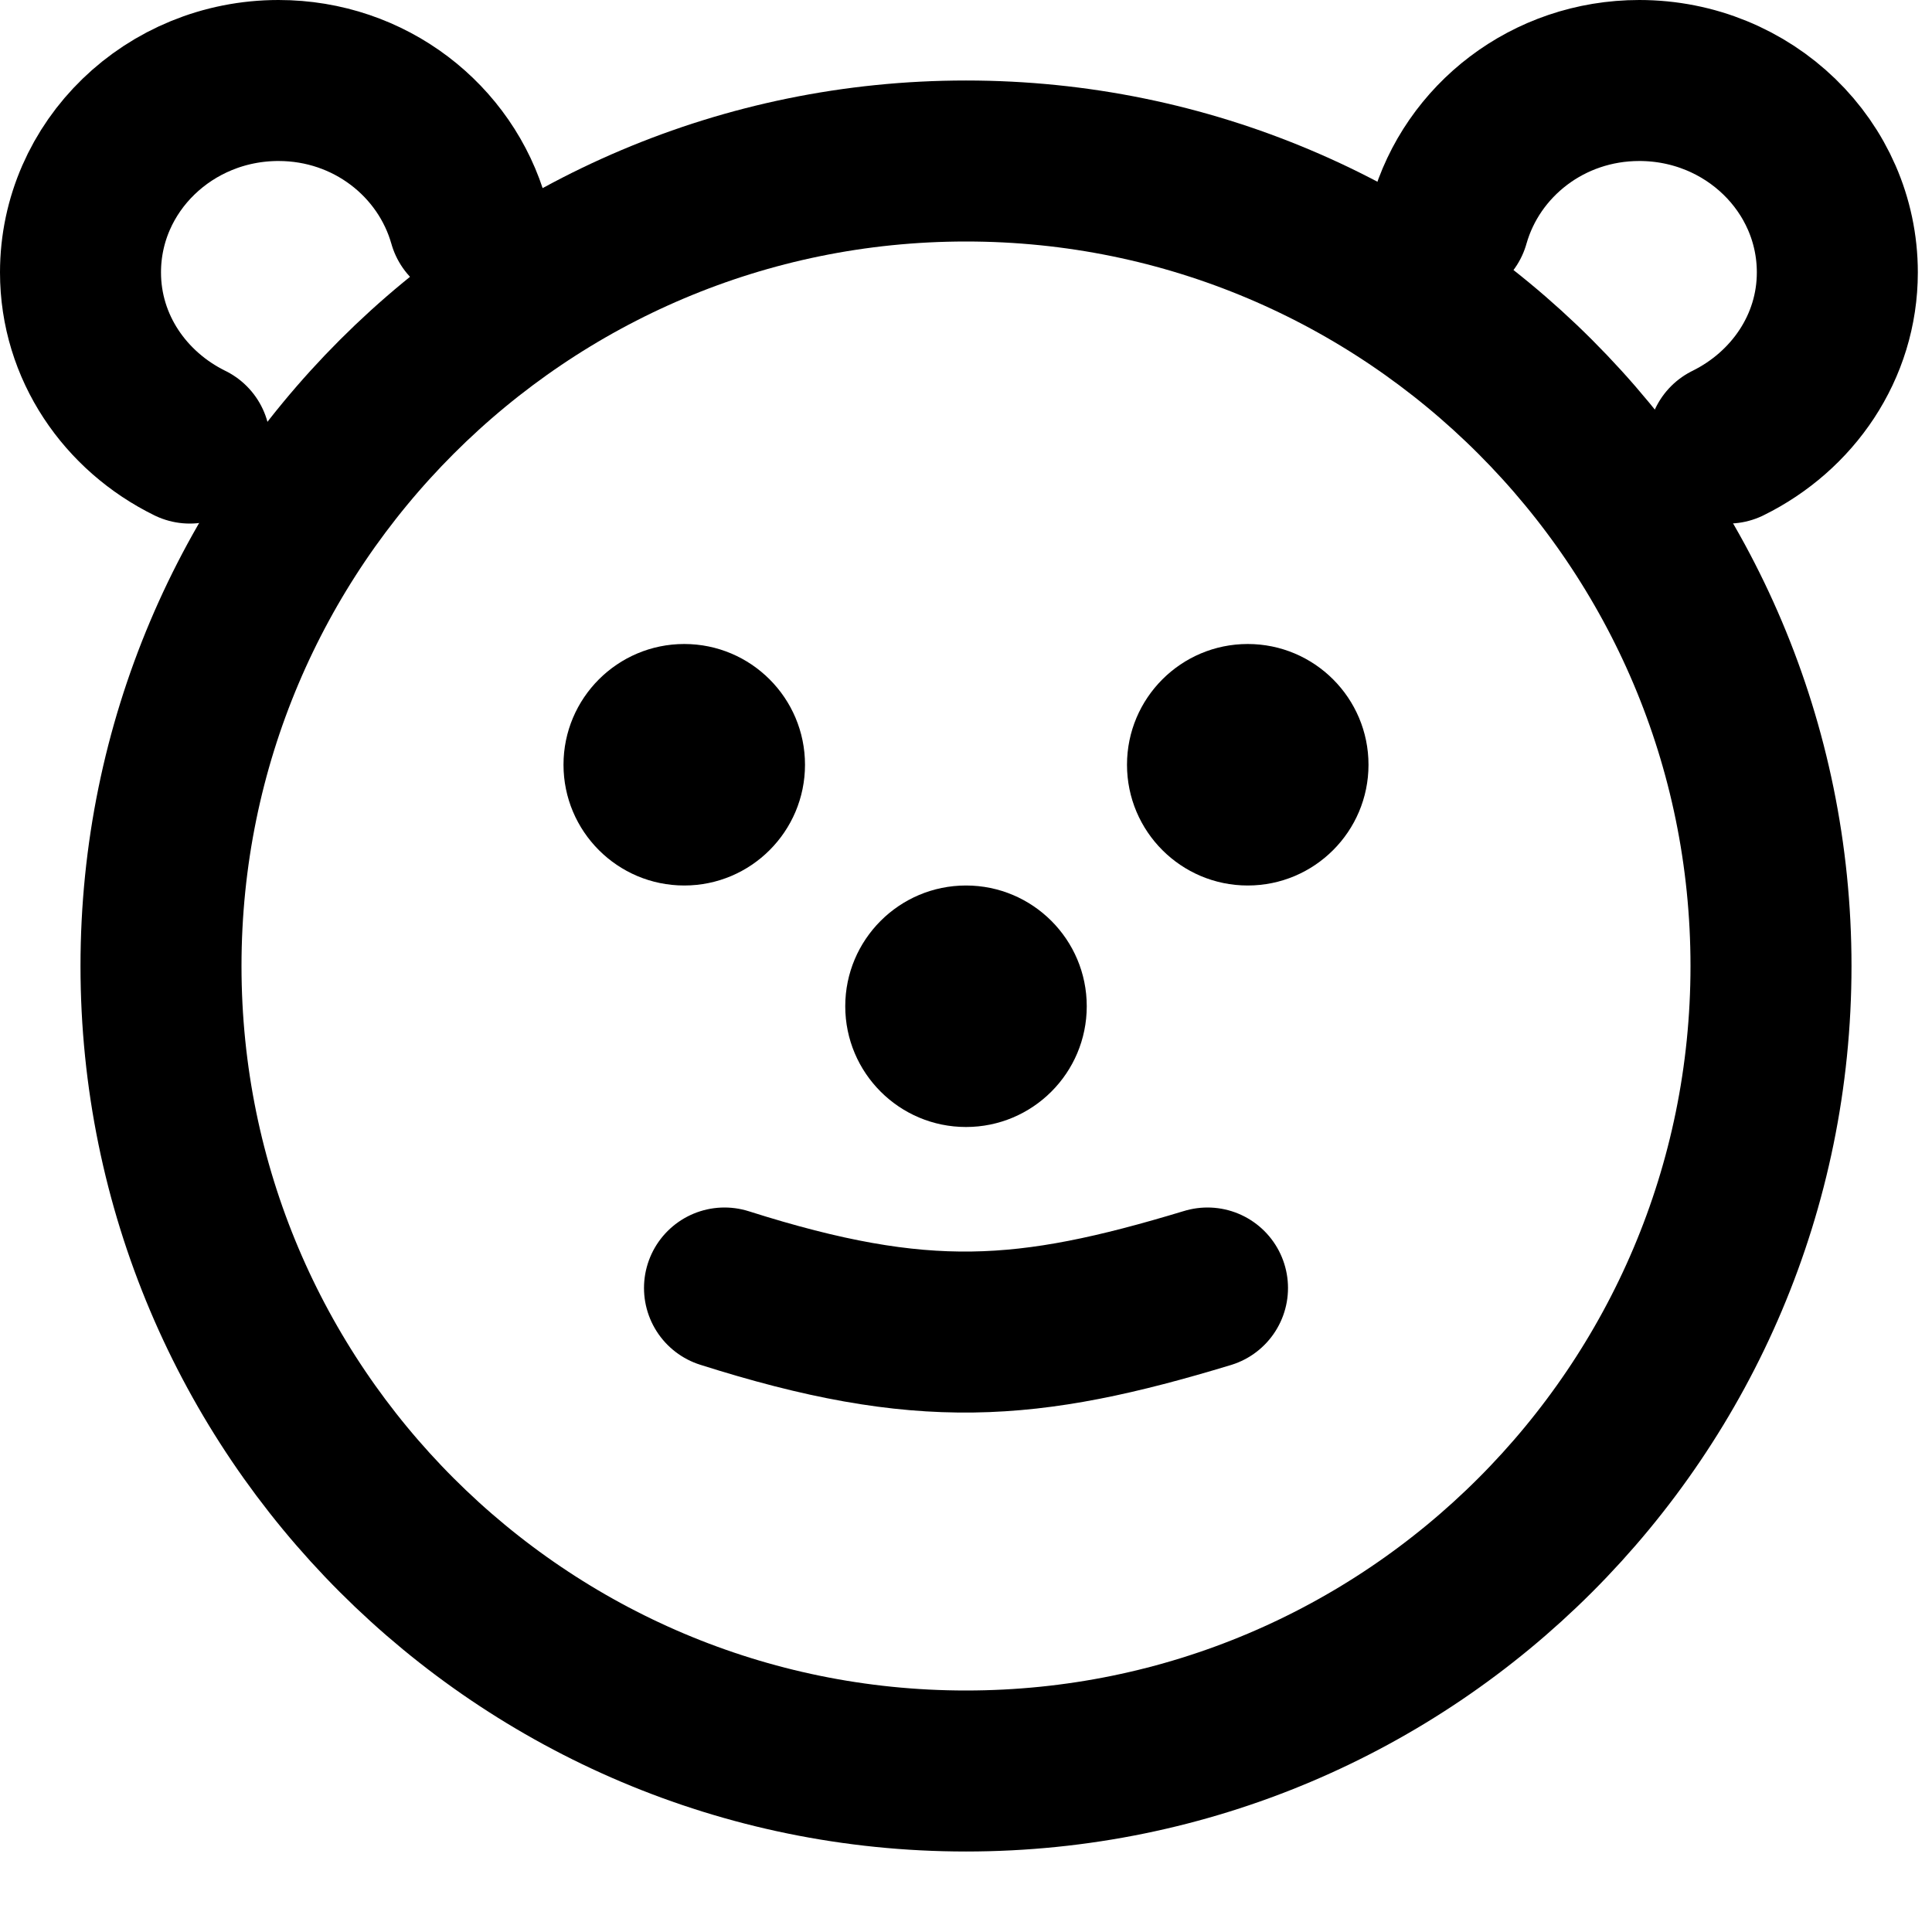 <svg width="12" height="12" viewBox="0 0 12 12" fill="none" xmlns="http://www.w3.org/2000/svg">
<g clip-path="url(#clip0_6189_64390)">
<path d="M6 11C8.761 11 11 8.761 11 6C11 3.239 8.761 1 6 1C3.239 1 1 3.239 1 6C1 8.761 3.239 11 6 11Z" stroke="black" stroke-linecap="round" stroke-linejoin="round"/>
<path d="M2.912 1.378C2.769 0.873 2.297 0.5 1.73 0.5C1.051 0.5 0.5 1.033 0.5 1.692C0.5 2.157 0.778 2.555 1.179 2.752" stroke="black" stroke-linecap="round" stroke-linejoin="round"/>
<path d="M9 1.378C9.143 0.873 9.615 0.5 10.182 0.5C10.861 0.5 11.412 1.033 11.412 1.692C11.412 2.157 11.133 2.555 10.733 2.752" stroke="black" stroke-linecap="round" stroke-linejoin="round"/>
<path d="M4.25 5.5C4.664 5.5 5 5.164 5 4.75C5 4.336 4.664 4 4.25 4C3.836 4 3.5 4.336 3.5 4.75C3.5 5.164 3.836 5.5 4.25 5.5Z" fill="black"/>
<path d="M7.75 5.5C8.164 5.5 8.5 5.164 8.5 4.75C8.5 4.336 8.164 4 7.75 4C7.336 4 7 4.336 7 4.75C7 5.164 7.336 5.5 7.75 5.5Z" fill="black"/>
<path d="M6 7C6.414 7 6.75 6.664 6.75 6.25C6.75 5.836 6.414 5.5 6 5.5C5.586 5.5 5.25 5.836 5.25 6.25C5.25 6.664 5.586 7 6 7Z" fill="black"/>
<path d="M4.5 8C5.728 8.39 6.381 8.339 7.5 8" stroke="black" stroke-linecap="round" stroke-linejoin="round"/>
</g>
<defs>
<clipPath id="clip0_6189_64390">
<rect width="12" height="12" fill="white"/>
</clipPath>
</defs>
</svg>
